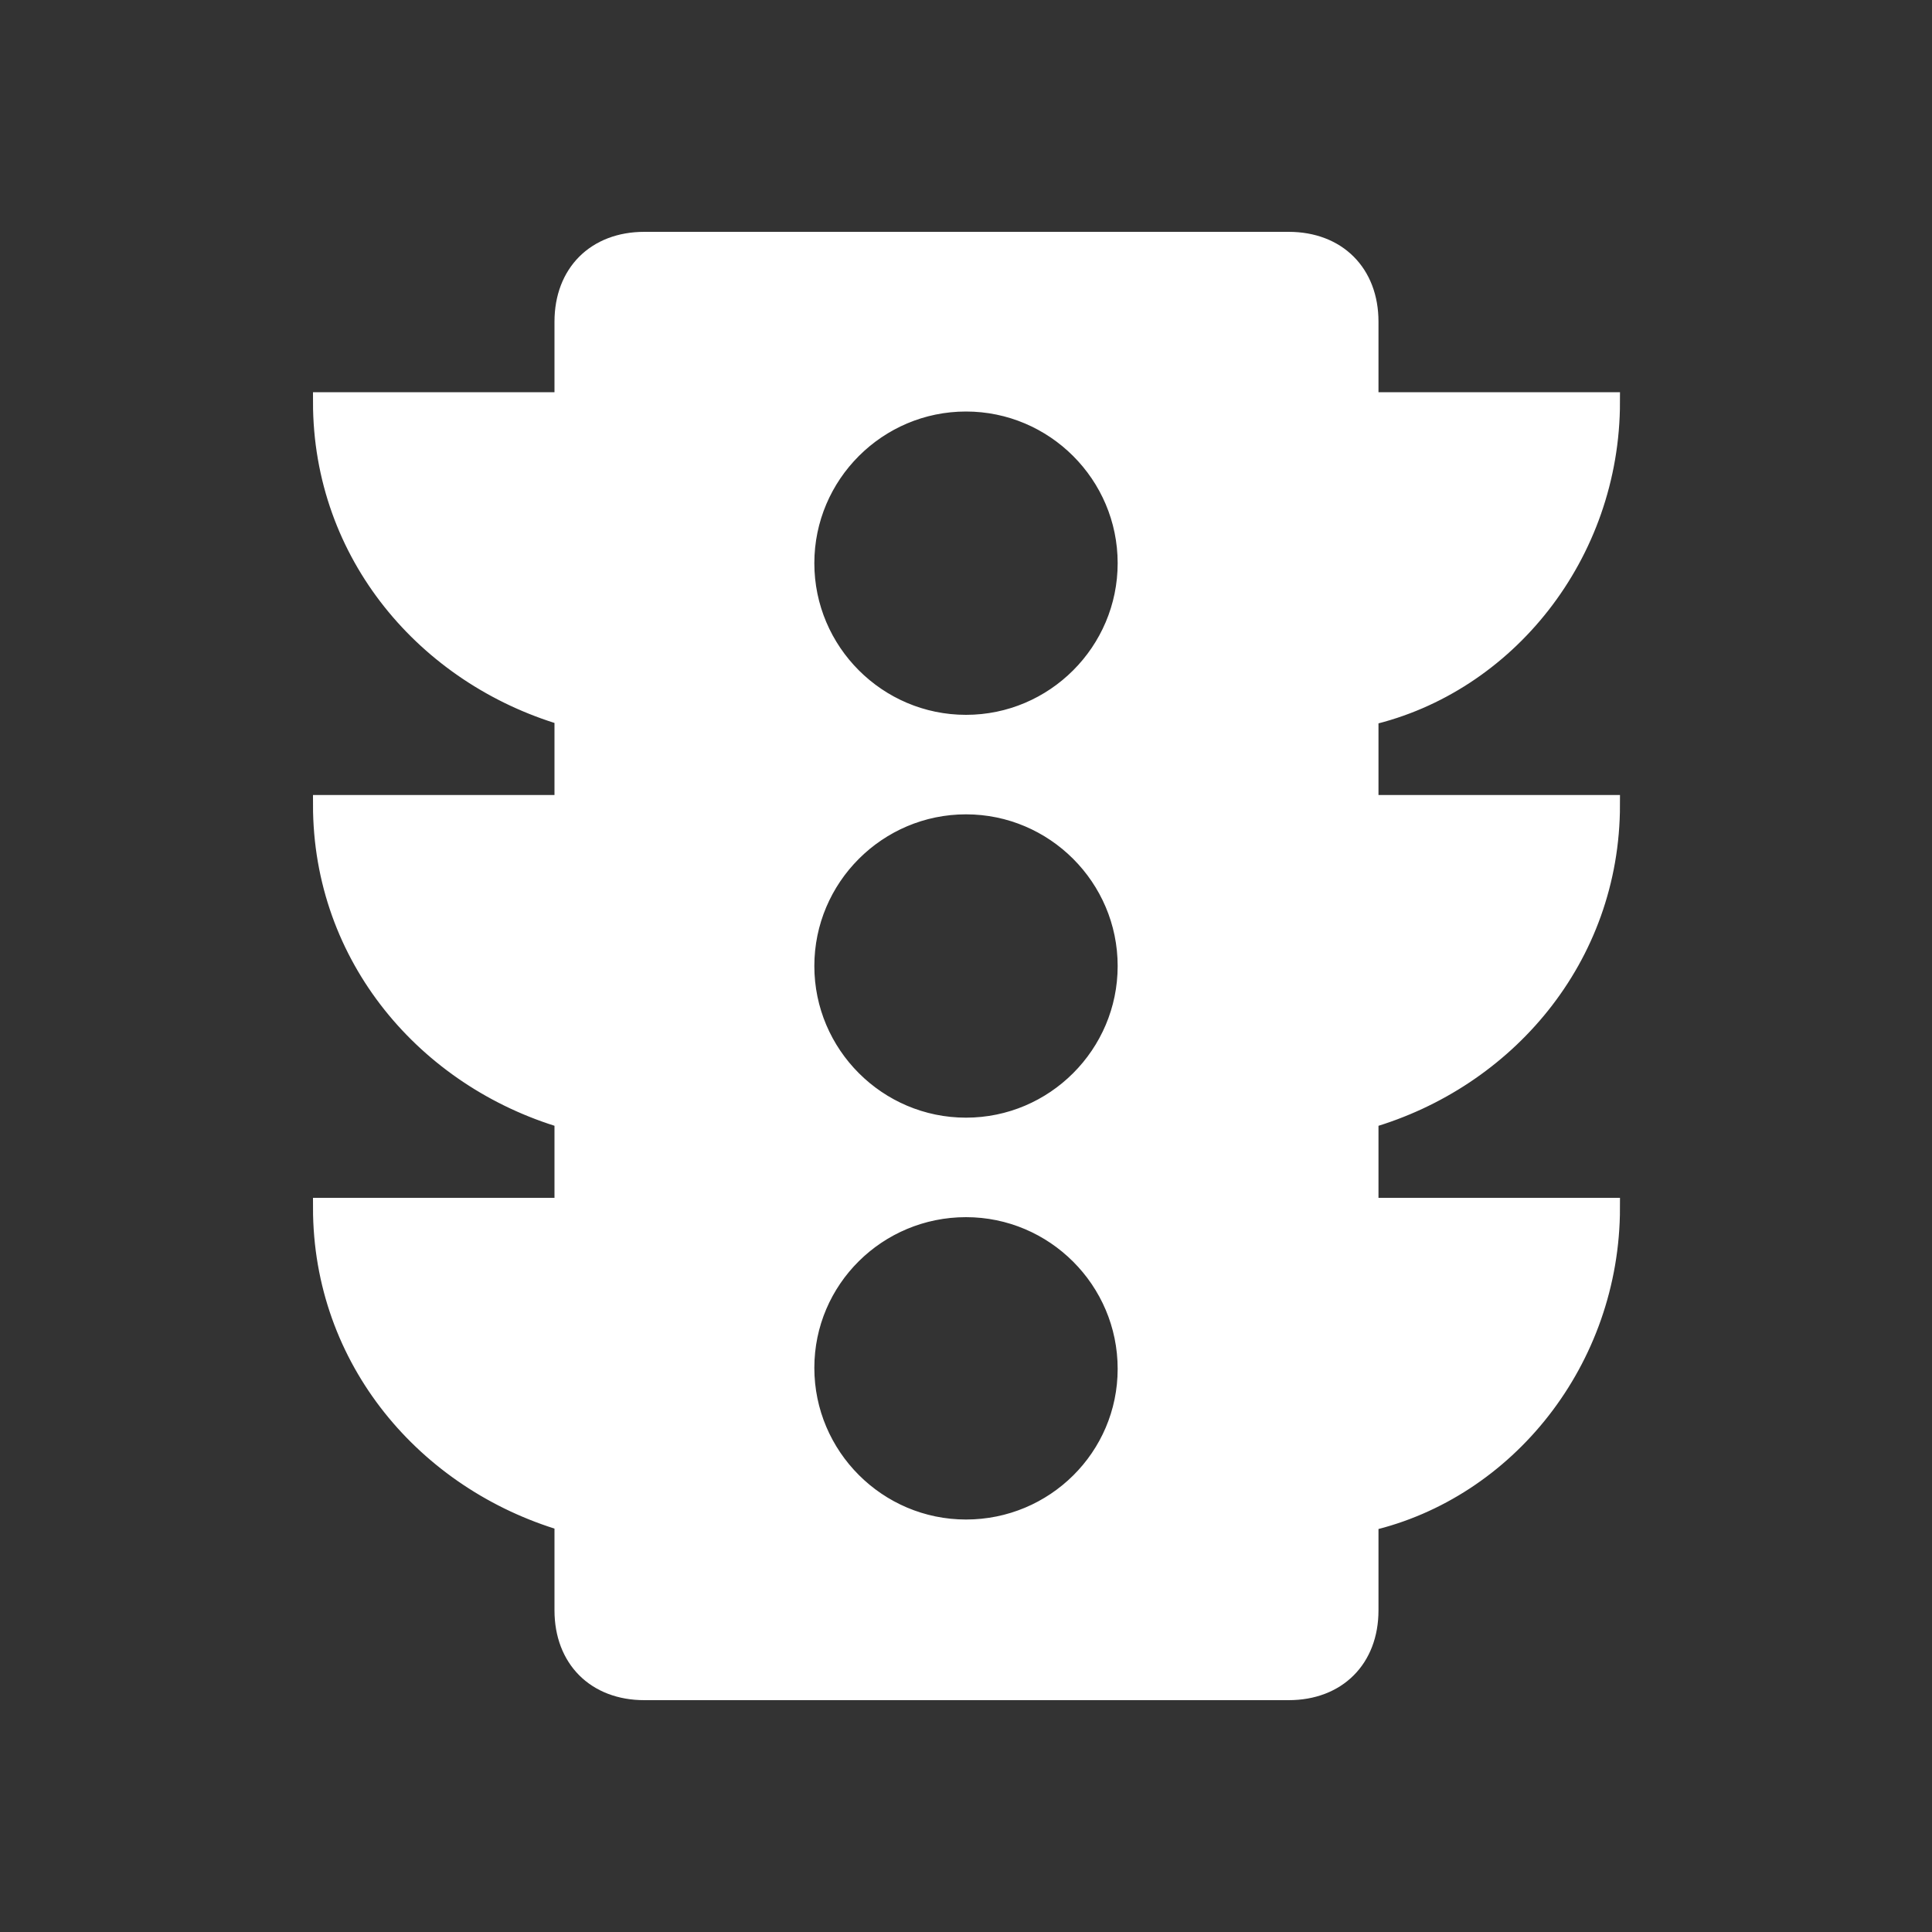 <?xml version="1.0" encoding="utf-8"?>
<!-- Generator: Adobe Illustrator 22.1.0, SVG Export Plug-In . SVG Version: 6.00 Build 0)  -->
<svg version="1.1" id="图层_1" xmlns="http://www.w3.org/2000/svg" xmlns:xlink="http://www.w3.org/1999/xlink" x="0px" y="0px"
	 viewBox="0 0 200 200" style="enable-background:new 0 0 200 200;" xml:space="preserve">
<rect x="0" y="0" width="200" height="200" fill="#333333" stroke="none"/>
<style type="text/css">
	.st0{fill:#FFFFFF;stroke:#FFFFFF;stroke-width:2;stroke-miterlimit:10;}
</style>
<path class="st0" d="M166.7,83.3h-25v-9.2c14.2-3.3,25-16.7,25-32.5h-25v-8.3c0-5-3.3-8.3-8.3-8.3H66.7c-5,0-8.3,3.3-8.3,8.3v8.3
	h-25c0,15.8,10.8,28.3,25,32.5v9.2h-25c0,15.8,10.8,28.3,25,32.5v9.2h-25c0,15.8,10.8,28.3,25,32.5v9.2c0,5,3.3,8.3,8.3,8.3h66.7
	c5,0,8.3-3.3,8.3-8.3v-9.2c14.2-3.3,25-16.7,25-32.5h-25v-9.2C155.8,111.7,166.7,99.2,166.7,83.3L166.7,83.3z M100,158.3
	c-9.2,0-16.7-7.5-16.7-16.7S90.8,125,100,125s16.7,7.5,16.7,16.7S109.2,158.3,100,158.3z M100,116.7c-9.2,0-16.7-7.5-16.7-16.7
	s7.5-16.7,16.7-16.7s16.7,7.5,16.7,16.7S109.2,116.7,100,116.7z M100,75c-9.2,0-16.7-7.5-16.7-16.7s7.5-16.7,16.7-16.7
	s16.7,7.5,16.7,16.7S109.2,75,100,75z"/>
</svg>
